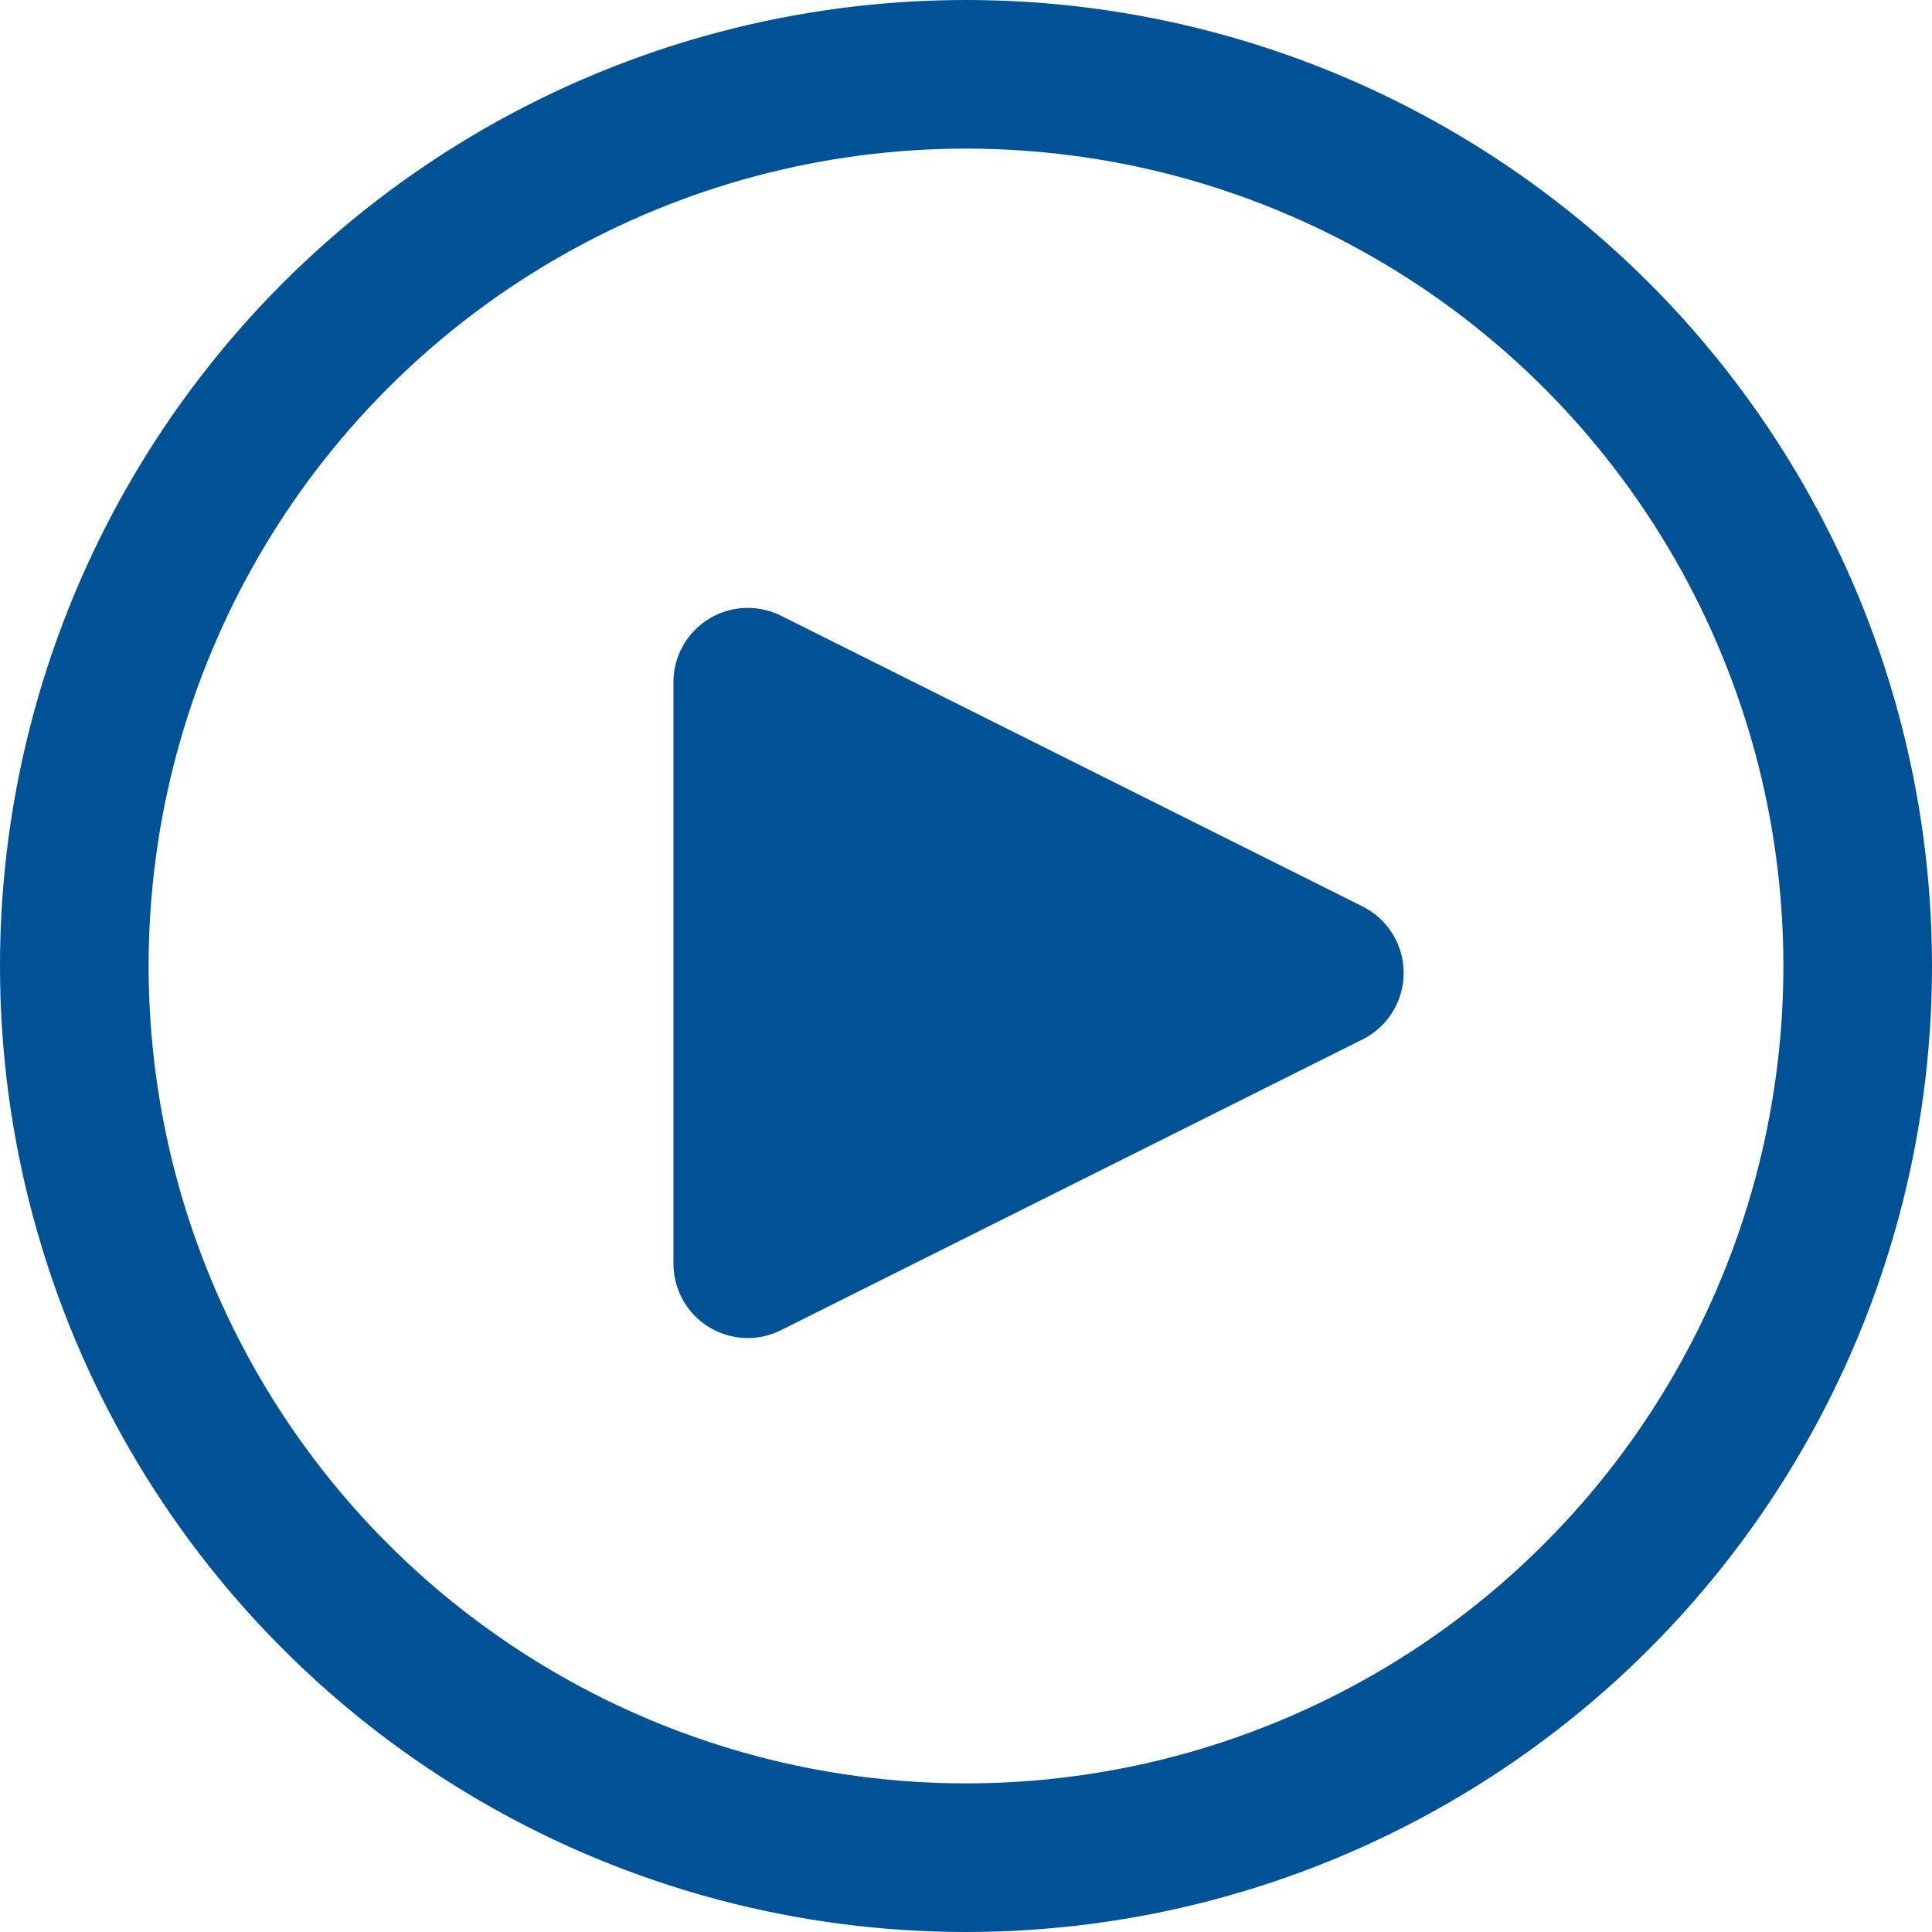 <?xml version="1.0" encoding="UTF-8"?>
<svg width="26px" height="26px" viewBox="0 0 26 26" version="1.1" xmlns="http://www.w3.org/2000/svg" xmlns:xlink="http://www.w3.org/1999/xlink">
    <!-- Generator: Sketch 46 (44423) - http://www.bohemiancoding.com/sketch -->
    <title>video-icon</title>
    <desc>Created with Sketch.</desc>
    <defs></defs>
    <g id="Page-1" stroke="none" stroke-width="1" fill="none" fill-rule="evenodd">
        <g id="Standard---Desktop" transform="translate(-705, -2566)">
            <g id="Testimonials" transform="translate(0, 1910)">
                <g id="card" transform="translate(476, 223)">
                    <g id="Group-11" transform="translate(117, 434)">
                        <g id="video-icon" transform="translate(113, 0)">
                            <circle id="Oval" stroke="#015294" stroke-width="2" cx="12" cy="12" r="12"></circle>
                            <path d="M14.488,8.351 L18.401,16.178 L18.401,16.178 C18.648,16.672 18.448,17.272 17.954,17.519 C17.815,17.589 17.662,17.625 17.507,17.625 L9.681,17.625 L9.681,17.625 C9.128,17.625 8.681,17.177 8.681,16.625 C8.681,16.47 8.717,16.317 8.786,16.178 L12.699,8.351 L12.699,8.351 C12.946,7.857 13.547,7.657 14.041,7.904 C14.234,8.001 14.391,8.158 14.488,8.351 Z" id="Triangle" fill="#015294" transform="translate(13.594, 12.094) rotate(90) translate(-13.594, -12.094) "></path>
                        </g>
                    </g>
                </g>
            </g>
        </g>
    </g>
</svg>